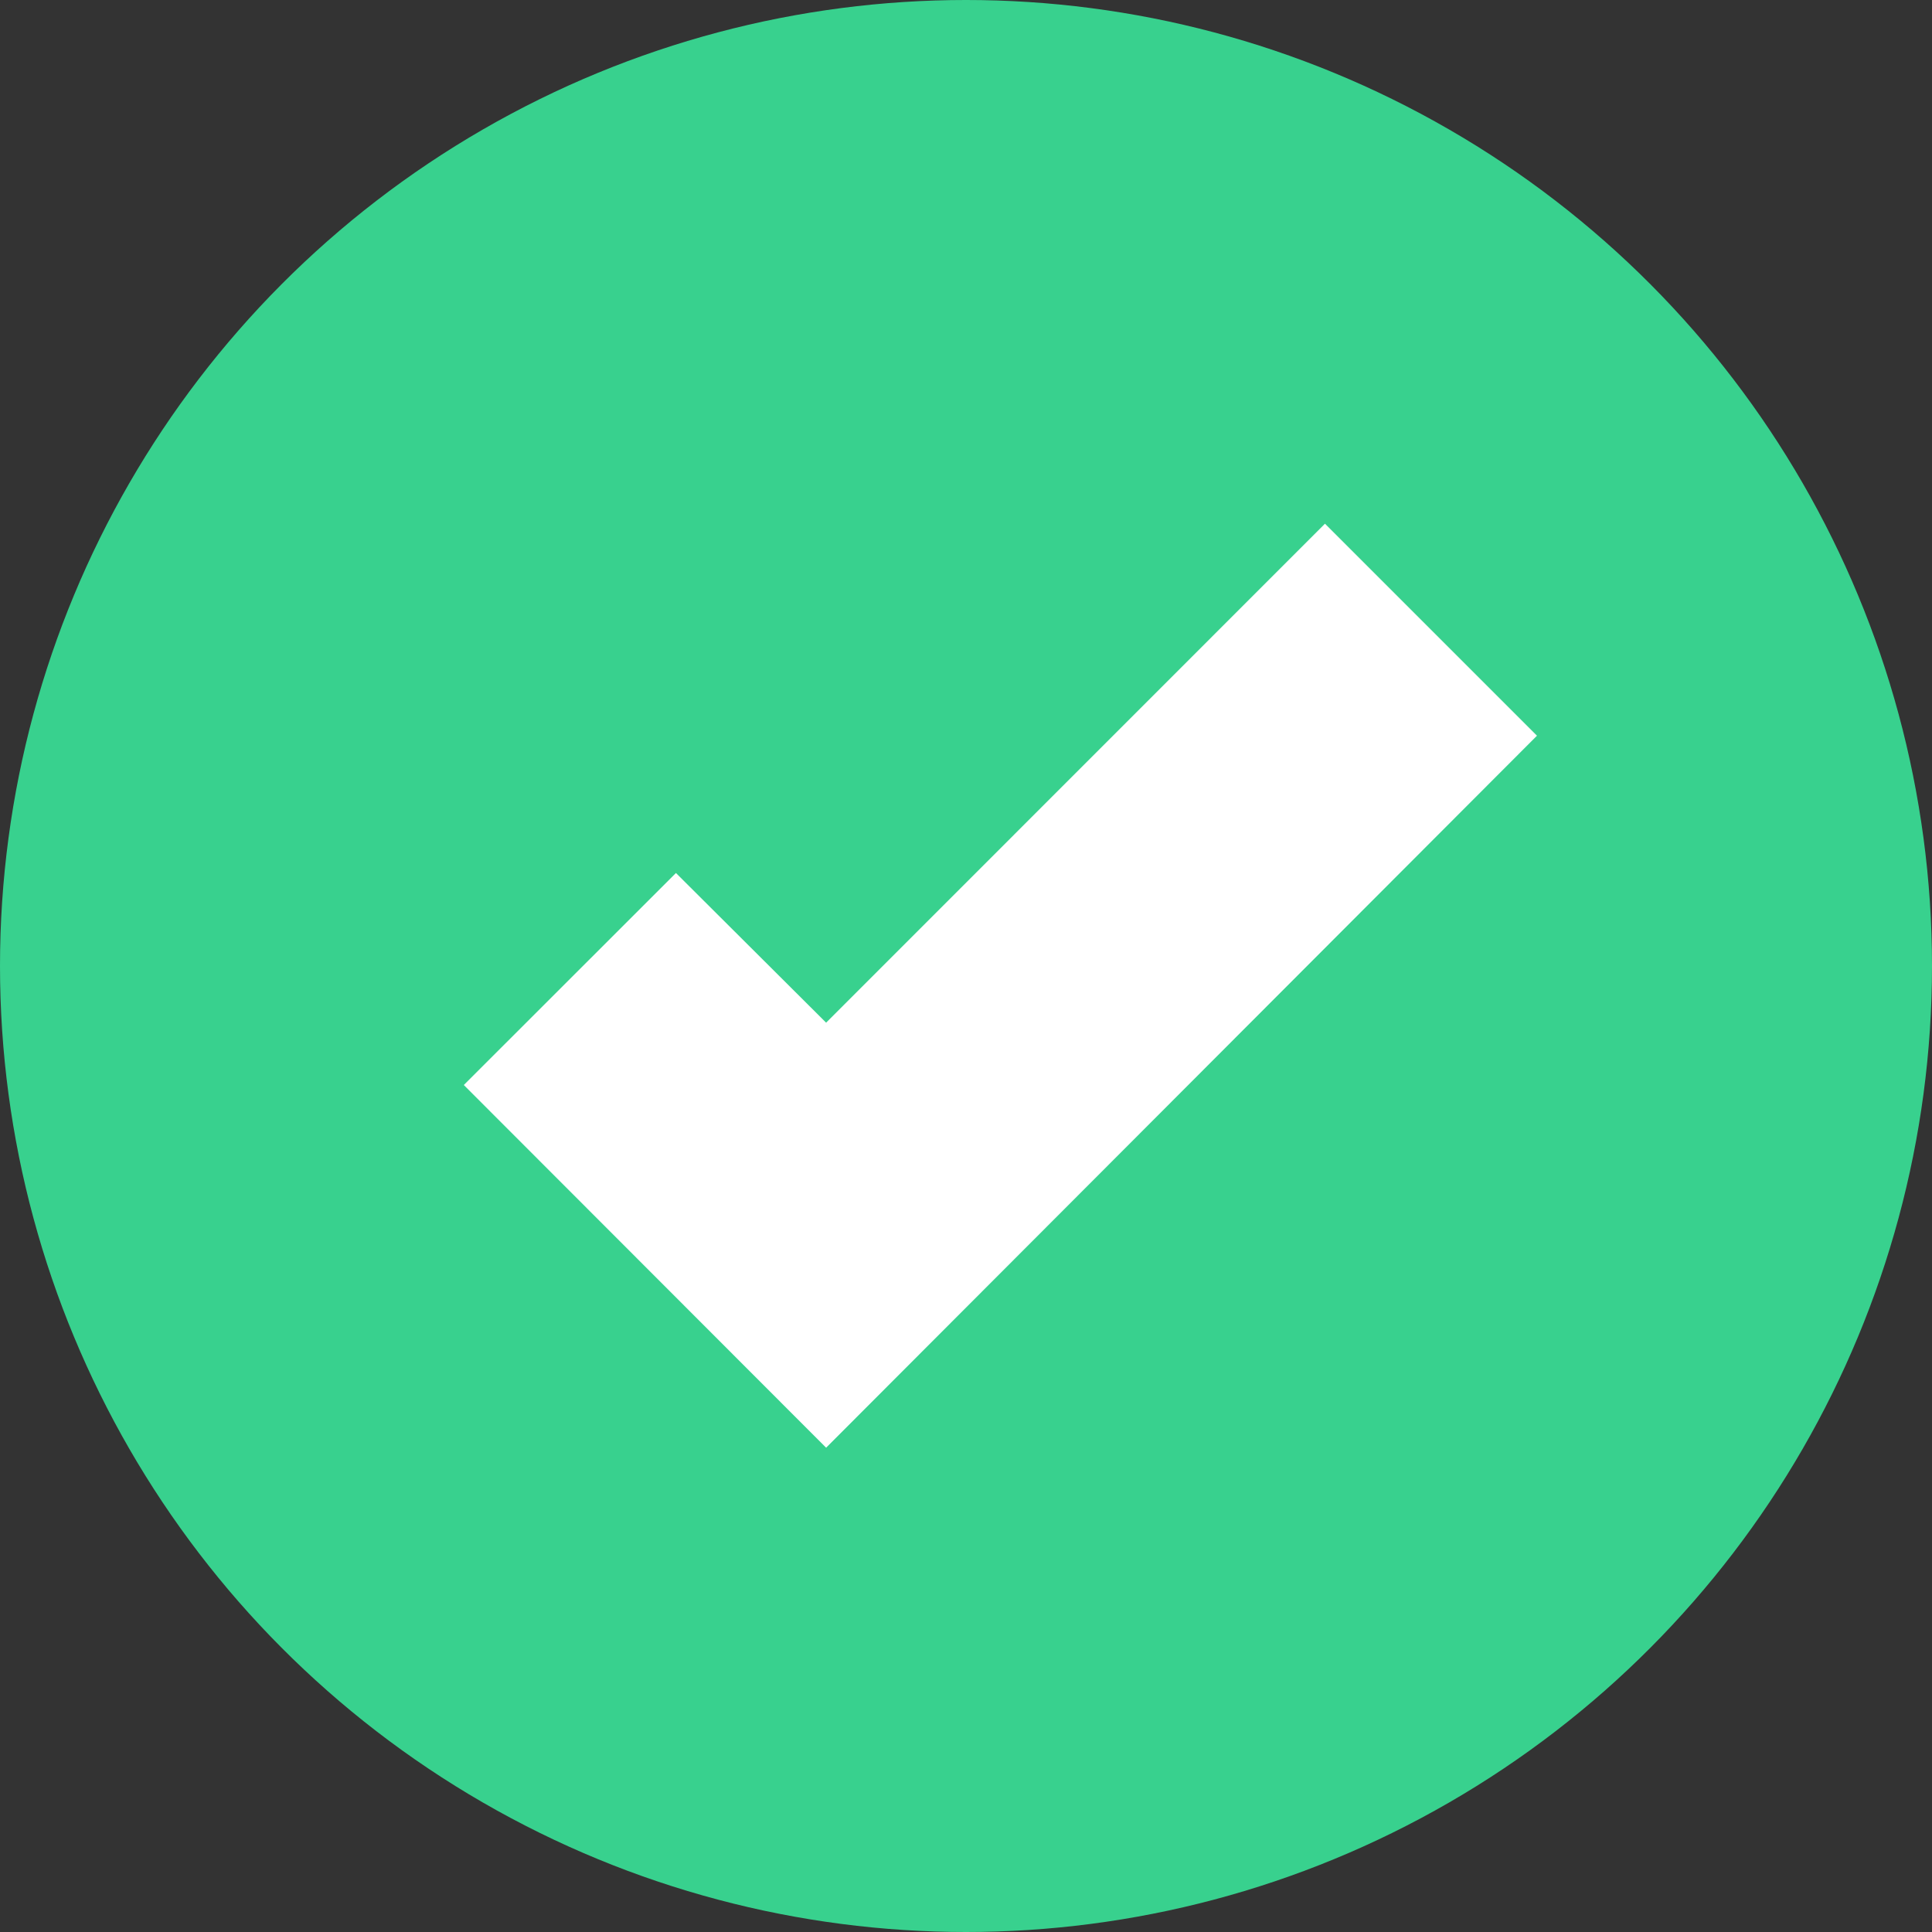 <svg id="button_radio_checked" data-name="button radio checked" xmlns="http://www.w3.org/2000/svg" width="15" height="15" viewBox="0 0 15 15">
  <rect x="0" y="0" width="15" height="15" fill="#333333" stroke="none"/>
  <circle id="Ellipse_129" data-name="Ellipse 129" cx="7.5" cy="7.5" r="7.5" fill="#38d18e"/>
  <path id="Path_2791" data-name="Path 2791" d="M2.813,43.4,0,40.584l1.647-1.646L2.813,40.1l3.873-3.874,1.646,1.646Z" transform="translate(3.601 -32.16)" fill="#fff"/>
</svg>
